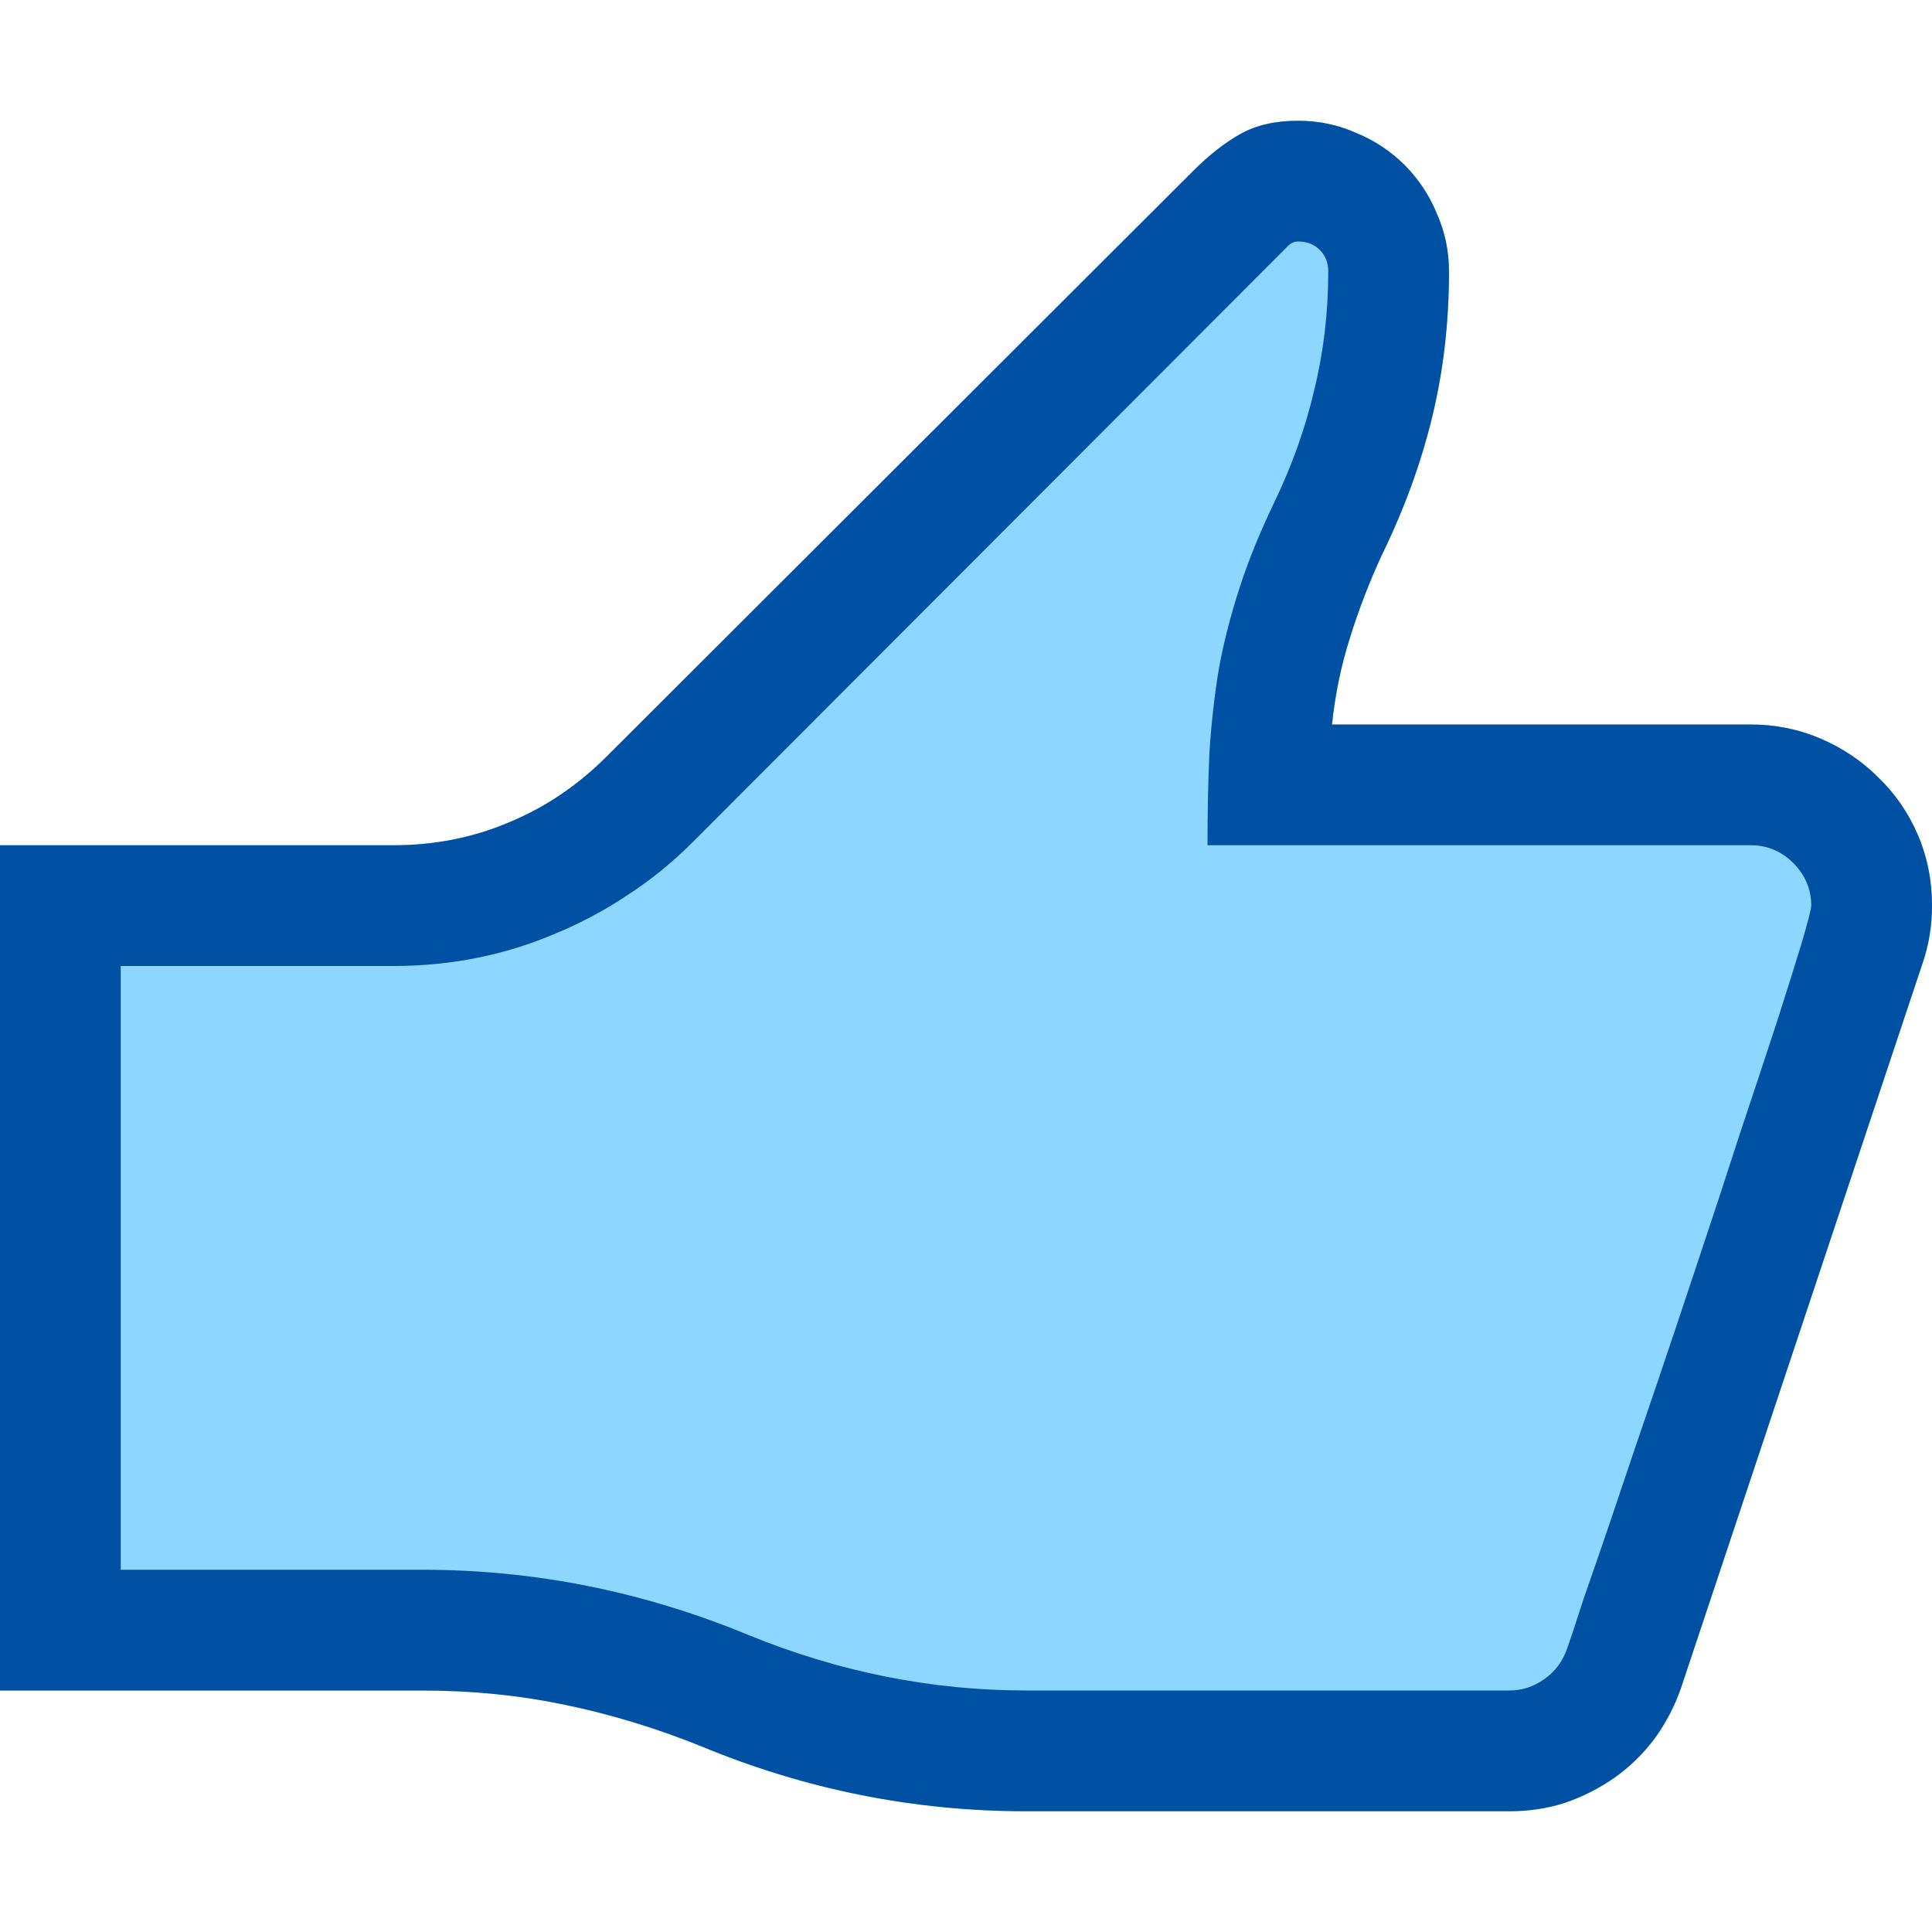 <svg width="16" height="16" viewBox="0 0 16 16" fill="none" xmlns="http://www.w3.org/2000/svg">
<path d="M14.5 6C14.703 6 14.896 6.039 15.078 6.117C15.26 6.195 15.419 6.302 15.555 6.438C15.695 6.573 15.805 6.732 15.883 6.914C15.961 7.096 16 7.292 16 7.5C16 7.667 15.974 7.826 15.922 7.977L13.922 13.977C13.87 14.128 13.797 14.268 13.703 14.398C13.609 14.523 13.5 14.63 13.375 14.719C13.25 14.807 13.112 14.878 12.961 14.93C12.815 14.977 12.662 15 12.5 15H8.5C7.568 15 6.669 14.82 5.805 14.461C5.43 14.31 5.052 14.195 4.672 14.117C4.297 14.039 3.906 14 3.5 14H0V7H3.258C3.596 7 3.914 6.938 4.211 6.812C4.513 6.688 4.784 6.505 5.023 6.266L9.883 1.414C10.013 1.284 10.143 1.182 10.273 1.109C10.404 1.036 10.562 1 10.75 1C10.922 1 11.083 1.034 11.234 1.102C11.385 1.164 11.518 1.253 11.633 1.367C11.747 1.482 11.836 1.615 11.898 1.766C11.966 1.917 12 2.078 12 2.25C12 2.672 11.953 3.076 11.859 3.461C11.766 3.841 11.628 4.219 11.445 4.594C11.341 4.818 11.253 5.047 11.18 5.281C11.107 5.51 11.057 5.75 11.031 6H14.5Z" fill="#8CD6FF"/>
<path d="M14.5 6C14.703 6 14.896 6.039 15.078 6.117C15.26 6.195 15.419 6.302 15.555 6.438C15.695 6.573 15.805 6.732 15.883 6.914C15.961 7.096 16 7.292 16 7.5C16 7.667 15.974 7.826 15.922 7.977L13.922 13.977C13.87 14.128 13.797 14.268 13.703 14.398C13.609 14.523 13.5 14.63 13.375 14.719C13.25 14.807 13.112 14.878 12.961 14.93C12.815 14.977 12.662 15 12.5 15H8.5C7.568 15 6.669 14.82 5.805 14.461C5.43 14.31 5.052 14.195 4.672 14.117C4.297 14.039 3.906 14 3.5 14H0V7H3.258C3.596 7 3.914 6.938 4.211 6.812C4.513 6.688 4.784 6.505 5.023 6.266L9.883 1.414C10.013 1.284 10.143 1.182 10.273 1.109C10.404 1.036 10.562 1 10.75 1C10.922 1 11.083 1.034 11.234 1.102C11.385 1.164 11.518 1.253 11.633 1.367C11.747 1.482 11.836 1.615 11.898 1.766C11.966 1.917 12 2.078 12 2.25C12 2.672 11.953 3.076 11.859 3.461C11.766 3.841 11.628 4.219 11.445 4.594C11.341 4.818 11.253 5.047 11.18 5.281C11.107 5.51 11.057 5.75 11.031 6H14.5ZM12.5 14C12.604 14 12.7 13.969 12.789 13.906C12.878 13.844 12.94 13.76 12.977 13.656C13.003 13.583 13.05 13.443 13.117 13.234C13.19 13.026 13.276 12.776 13.375 12.484C13.474 12.188 13.583 11.865 13.703 11.516C13.823 11.162 13.943 10.805 14.062 10.445C14.182 10.086 14.297 9.737 14.406 9.398C14.521 9.055 14.622 8.747 14.711 8.477C14.8 8.201 14.87 7.977 14.922 7.805C14.974 7.628 15 7.526 15 7.5C15 7.365 14.95 7.247 14.852 7.148C14.753 7.049 14.635 7 14.5 7H10C10 6.724 10.005 6.469 10.016 6.234C10.031 5.995 10.057 5.763 10.094 5.539C10.135 5.315 10.193 5.091 10.266 4.867C10.338 4.643 10.435 4.406 10.555 4.156C10.7 3.854 10.81 3.547 10.883 3.234C10.961 2.917 11 2.589 11 2.25C11 2.177 10.977 2.117 10.93 2.07C10.883 2.023 10.823 2 10.75 2C10.719 2 10.69 2.013 10.664 2.039C10.643 2.06 10.622 2.081 10.602 2.102L5.734 6.977C5.568 7.143 5.388 7.289 5.195 7.414C5.008 7.539 4.807 7.646 4.594 7.734C4.177 7.911 3.732 8 3.258 8H1V13H3.5C4.427 13 5.326 13.18 6.195 13.539C6.945 13.846 7.714 14 8.5 14H12.5Z" fill="#0051A3"/>
</svg>
